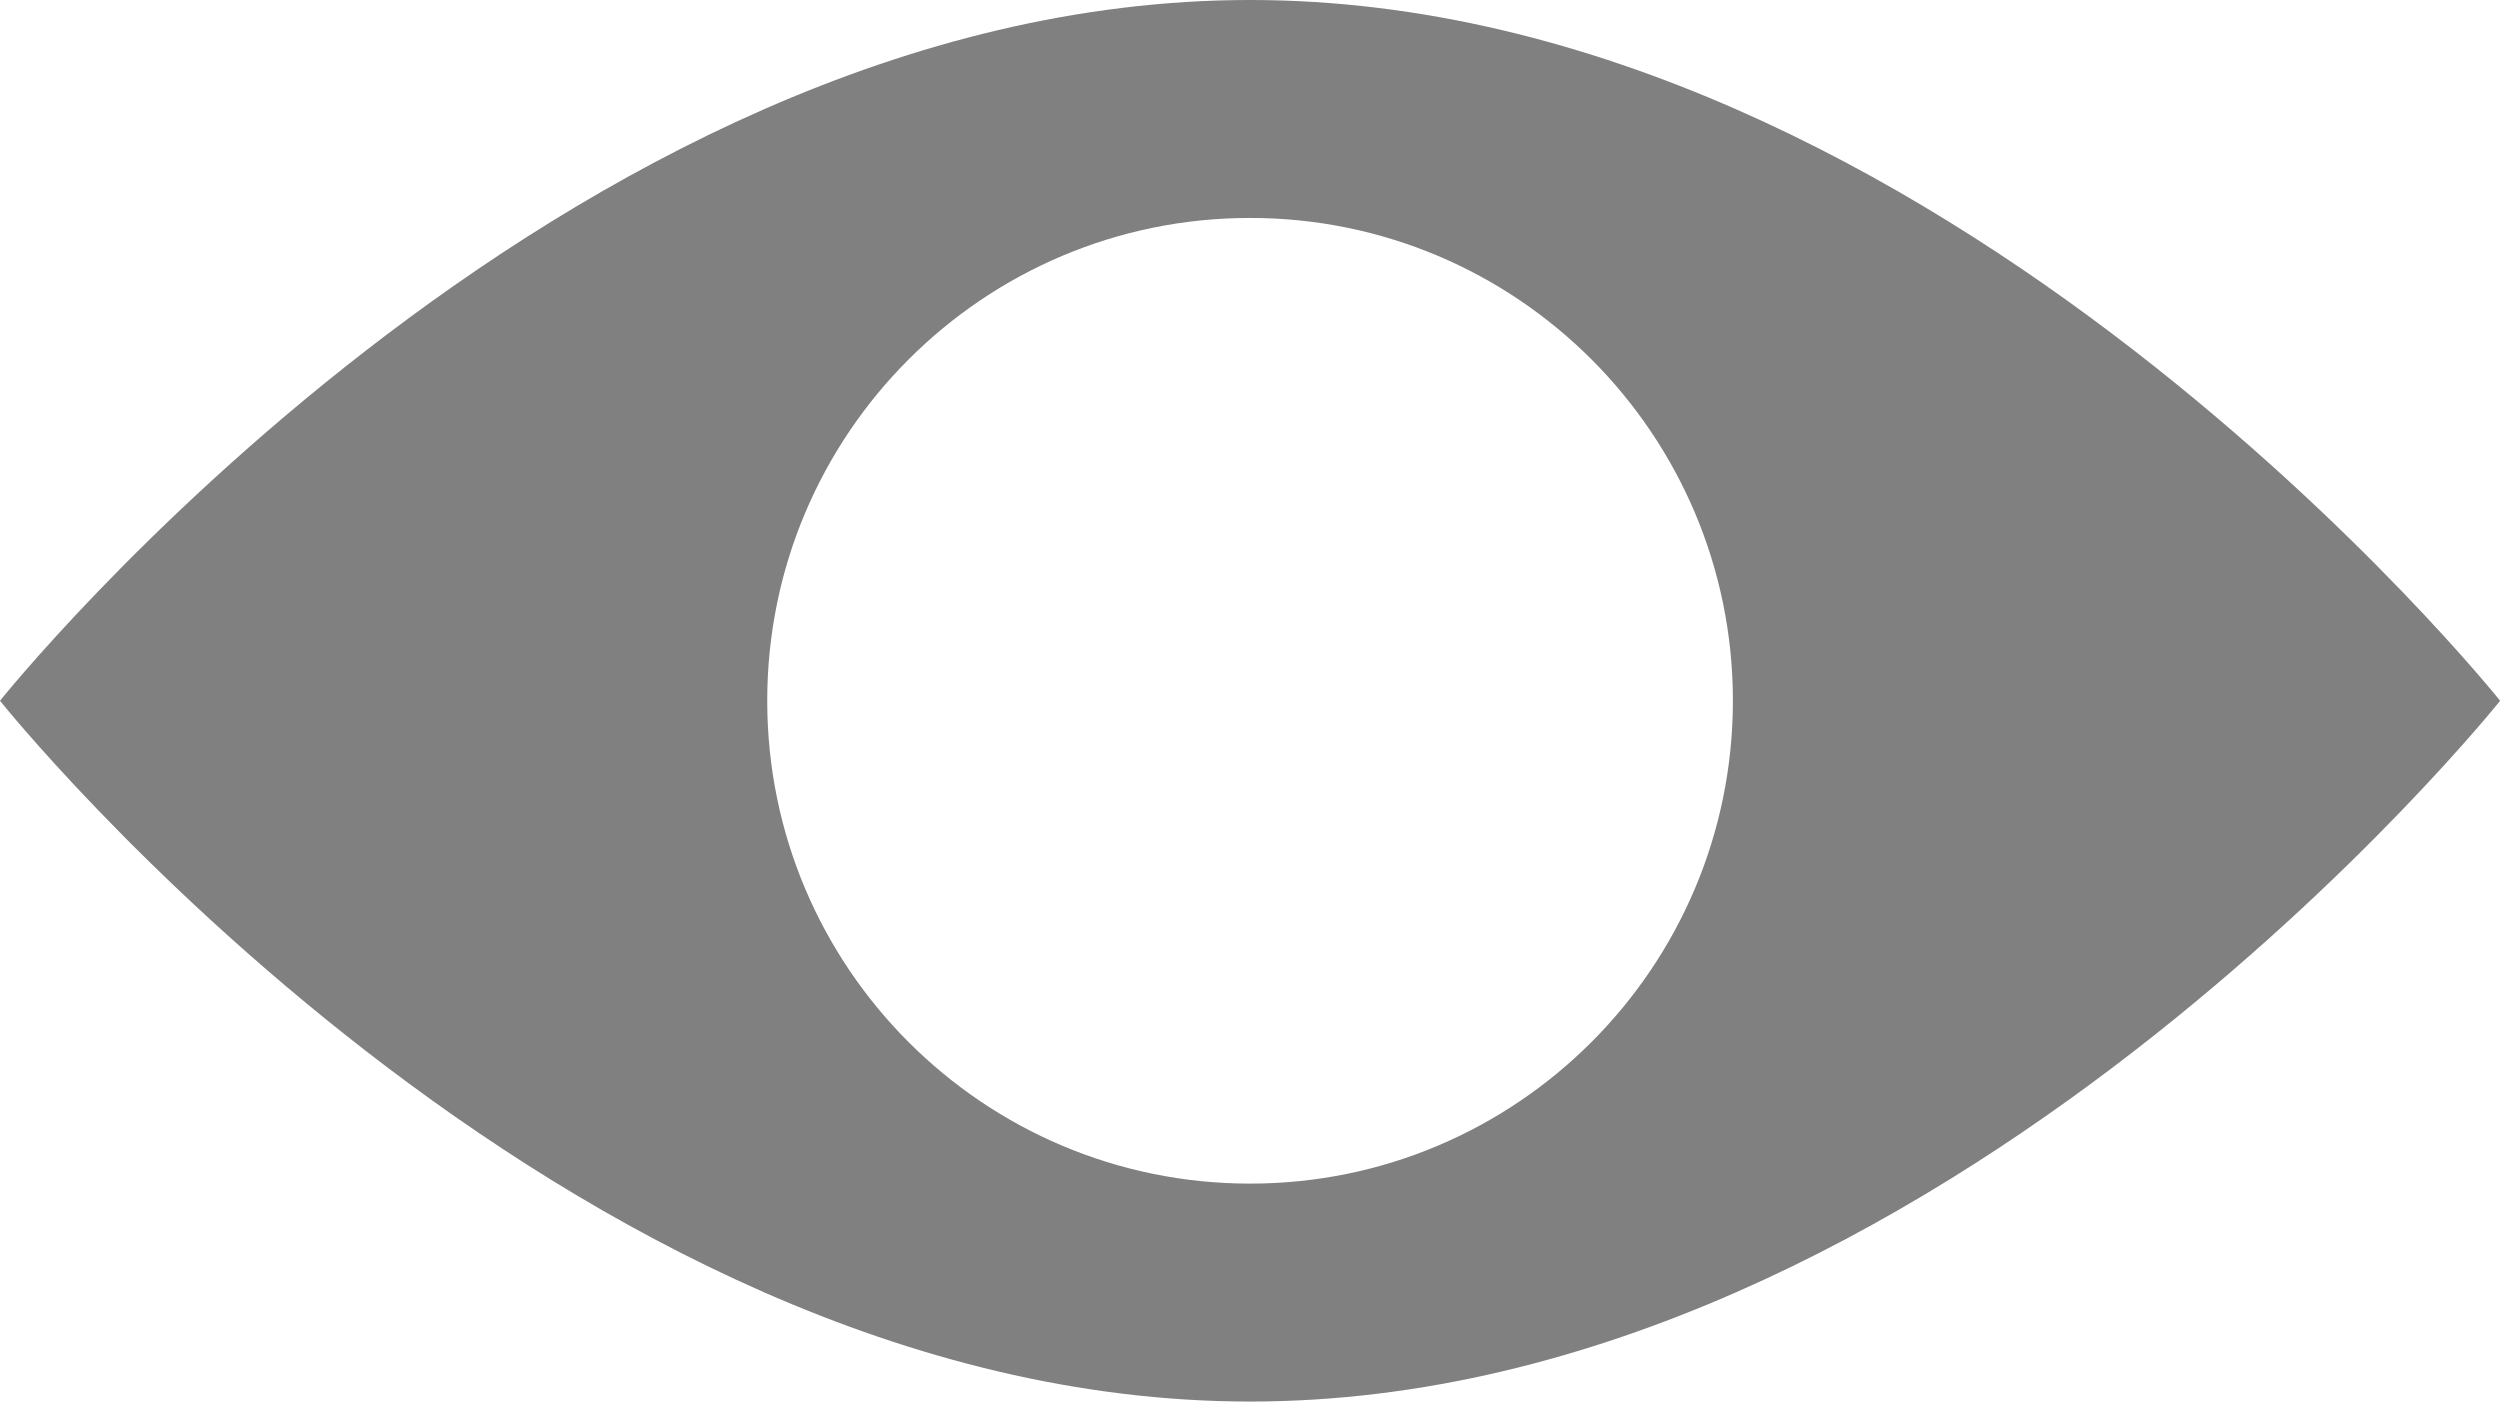 <?xml version="1.0" encoding="utf-8"?>
<!-- Generator: Adobe Illustrator 19.0.1, SVG Export Plug-In . SVG Version: 6.00 Build 0)  -->
<svg version="1.1" id="Слой_1" xmlns="http://www.w3.org/2000/svg" xmlns:xlink="http://www.w3.org/1999/xlink" x="0px" y="0px"
	 viewBox="0 0 18.583 10.419" style="enable-background:new 0 0 18.583 10.419;" xml:space="preserve">
<path style="fill:#808080;" d="M9.292,0C4.16,0,0,5.209,0,5.209s4.16,5.209,9.292,5.209s9.292-5.209,9.292-5.209S14.423,0,9.292,0z
	 M9.292,8.798c-1.982,0-3.589-1.607-3.589-3.589c0-1.982,1.607-3.589,3.589-3.589s3.589,1.607,3.589,3.589
	C12.88,7.191,11.273,8.798,9.292,8.798z"/>
</svg>

